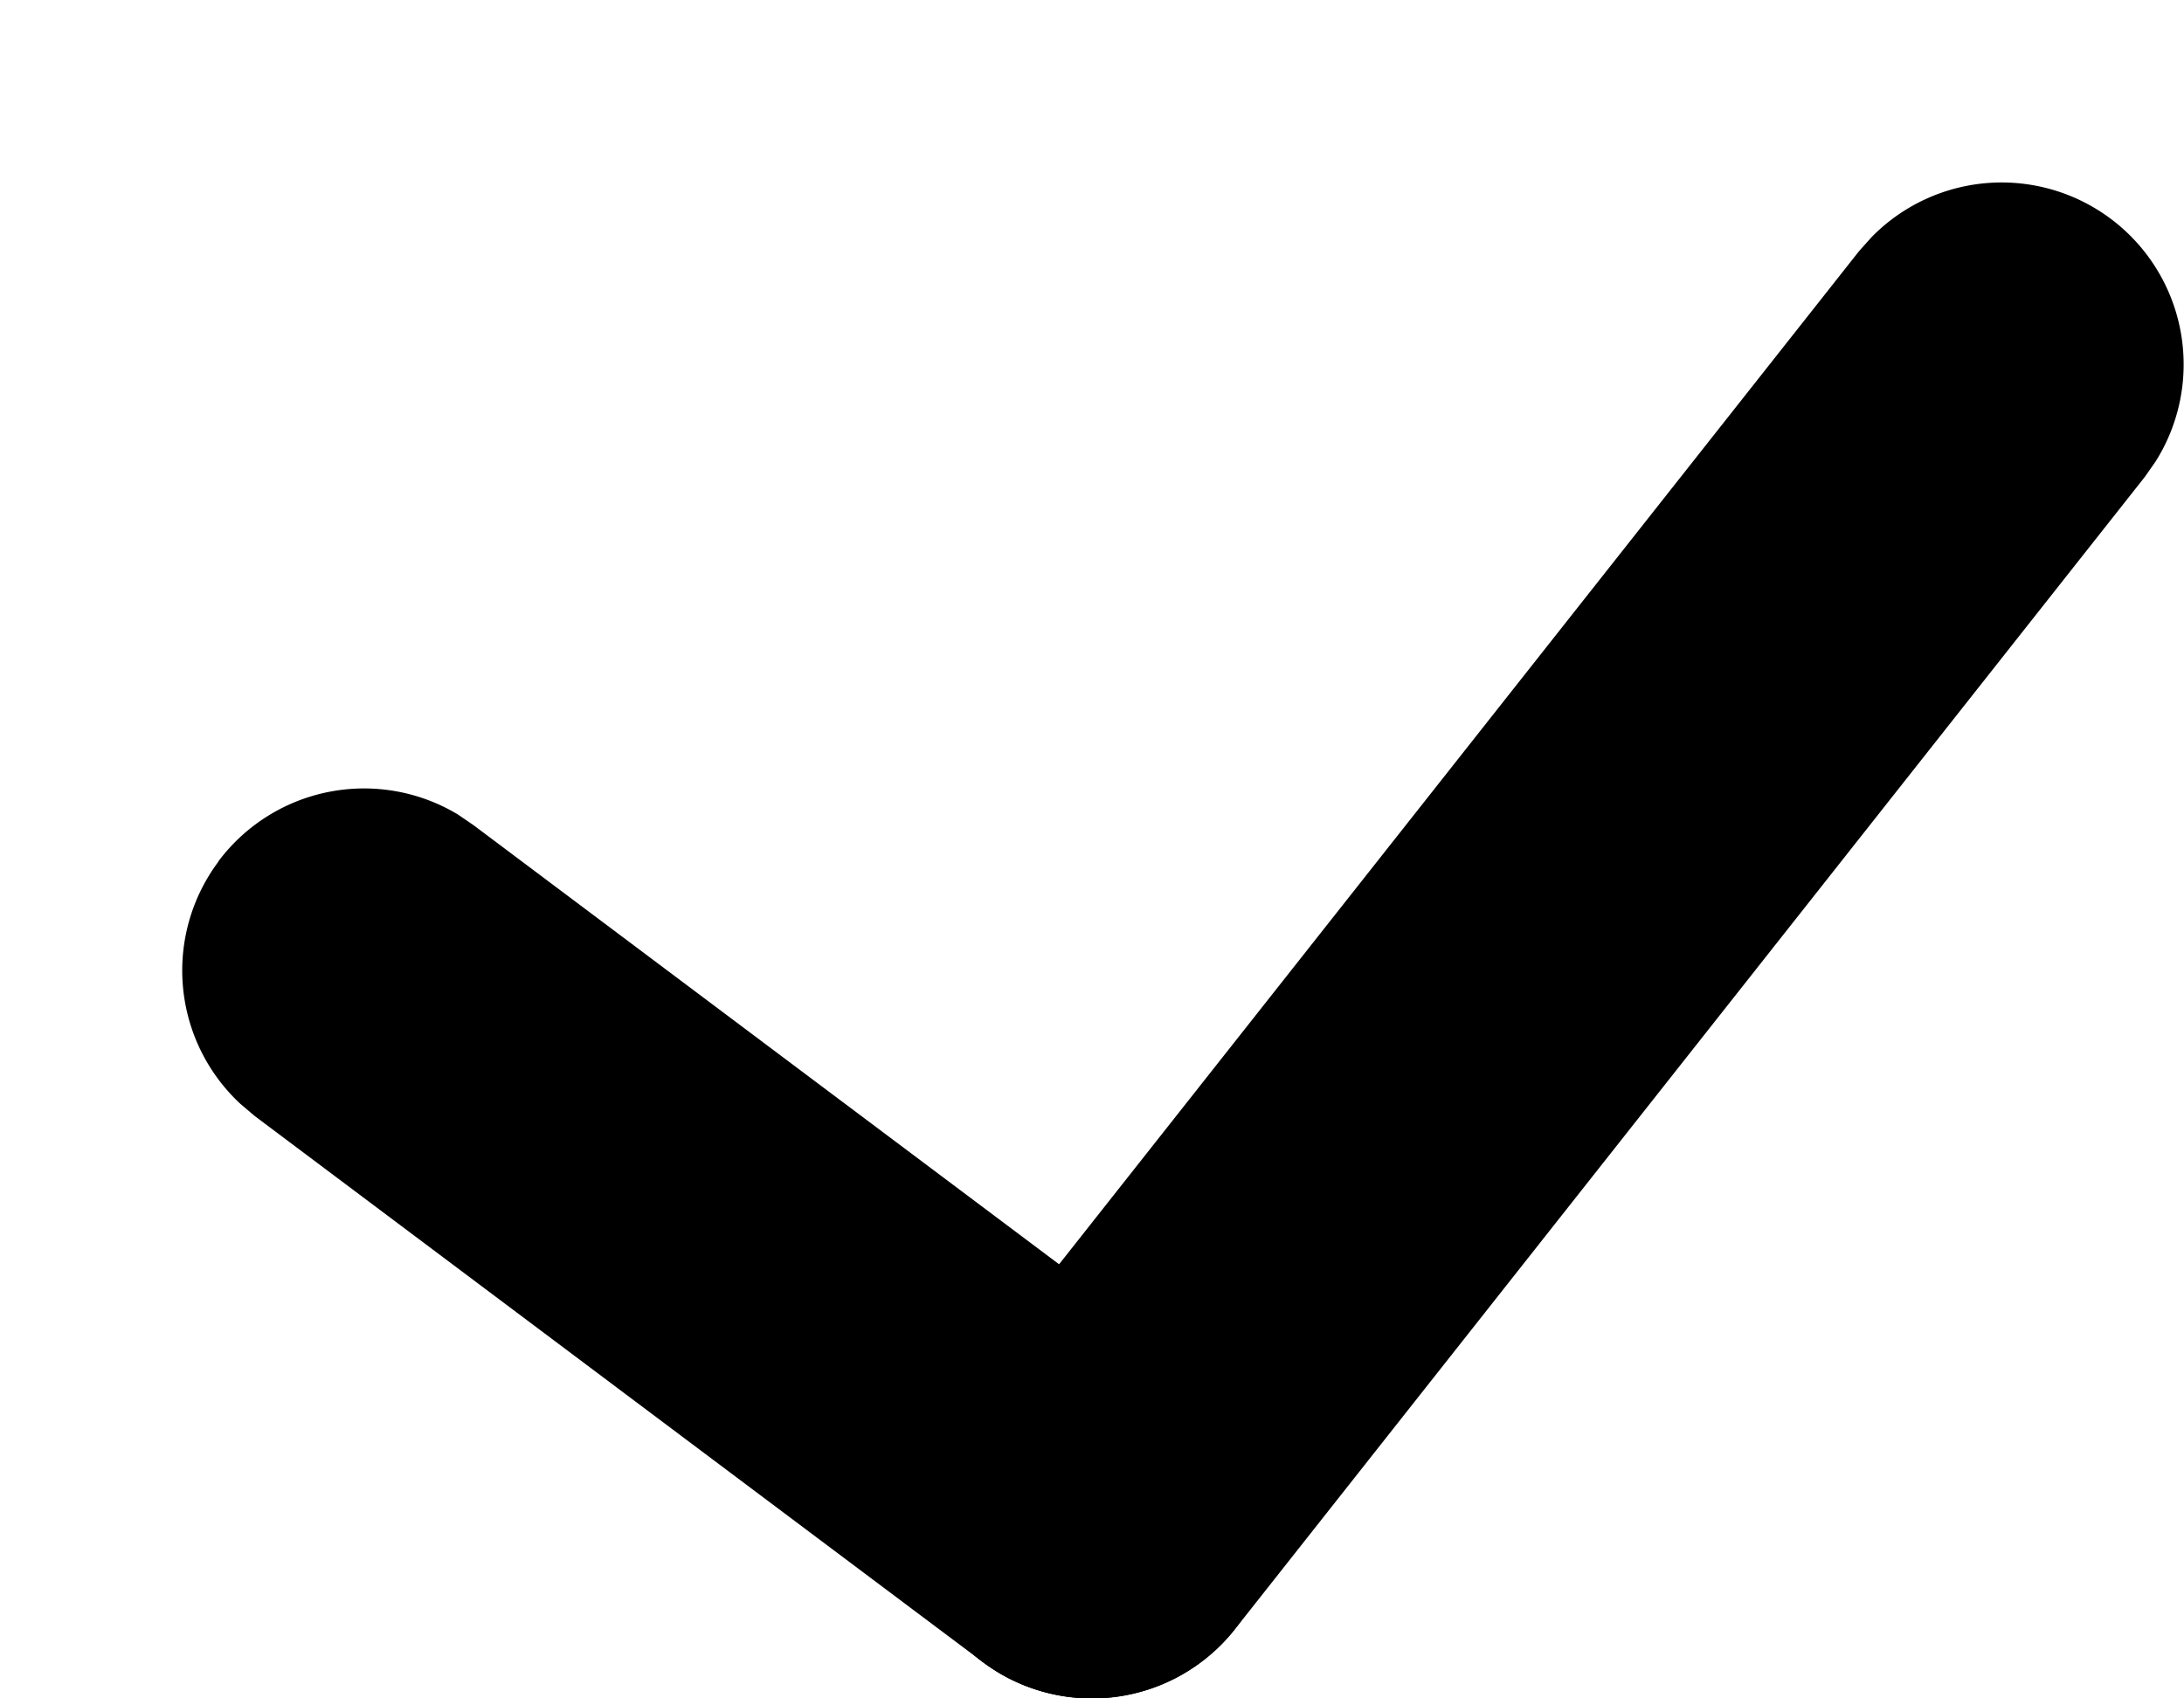 <svg xmlns="http://www.w3.org/2000/svg" viewBox="0 0 9 7" preserveAspectRatio="xMidYMin meet"><path d="M5.25 6.25a.75.75 0 1 1-1.5 0 .75.75 0 0 1 1.5 0"/><path d="M7.712.978a.75.75 0 0 1 1.171.924l-.044.063-3.75 4.75a.75.75 0 0 1-1.178-.93l3.75-4.75z"/><path d="M.9 3.55a.75.75 0 0 1 .987-.193l.063.043 3 2.25.059.05a.75.75 0 0 1-.895 1.193L4.05 6.85l-3-2.25-.059-.05a.75.75 0 0 1-.09-1"/></svg>